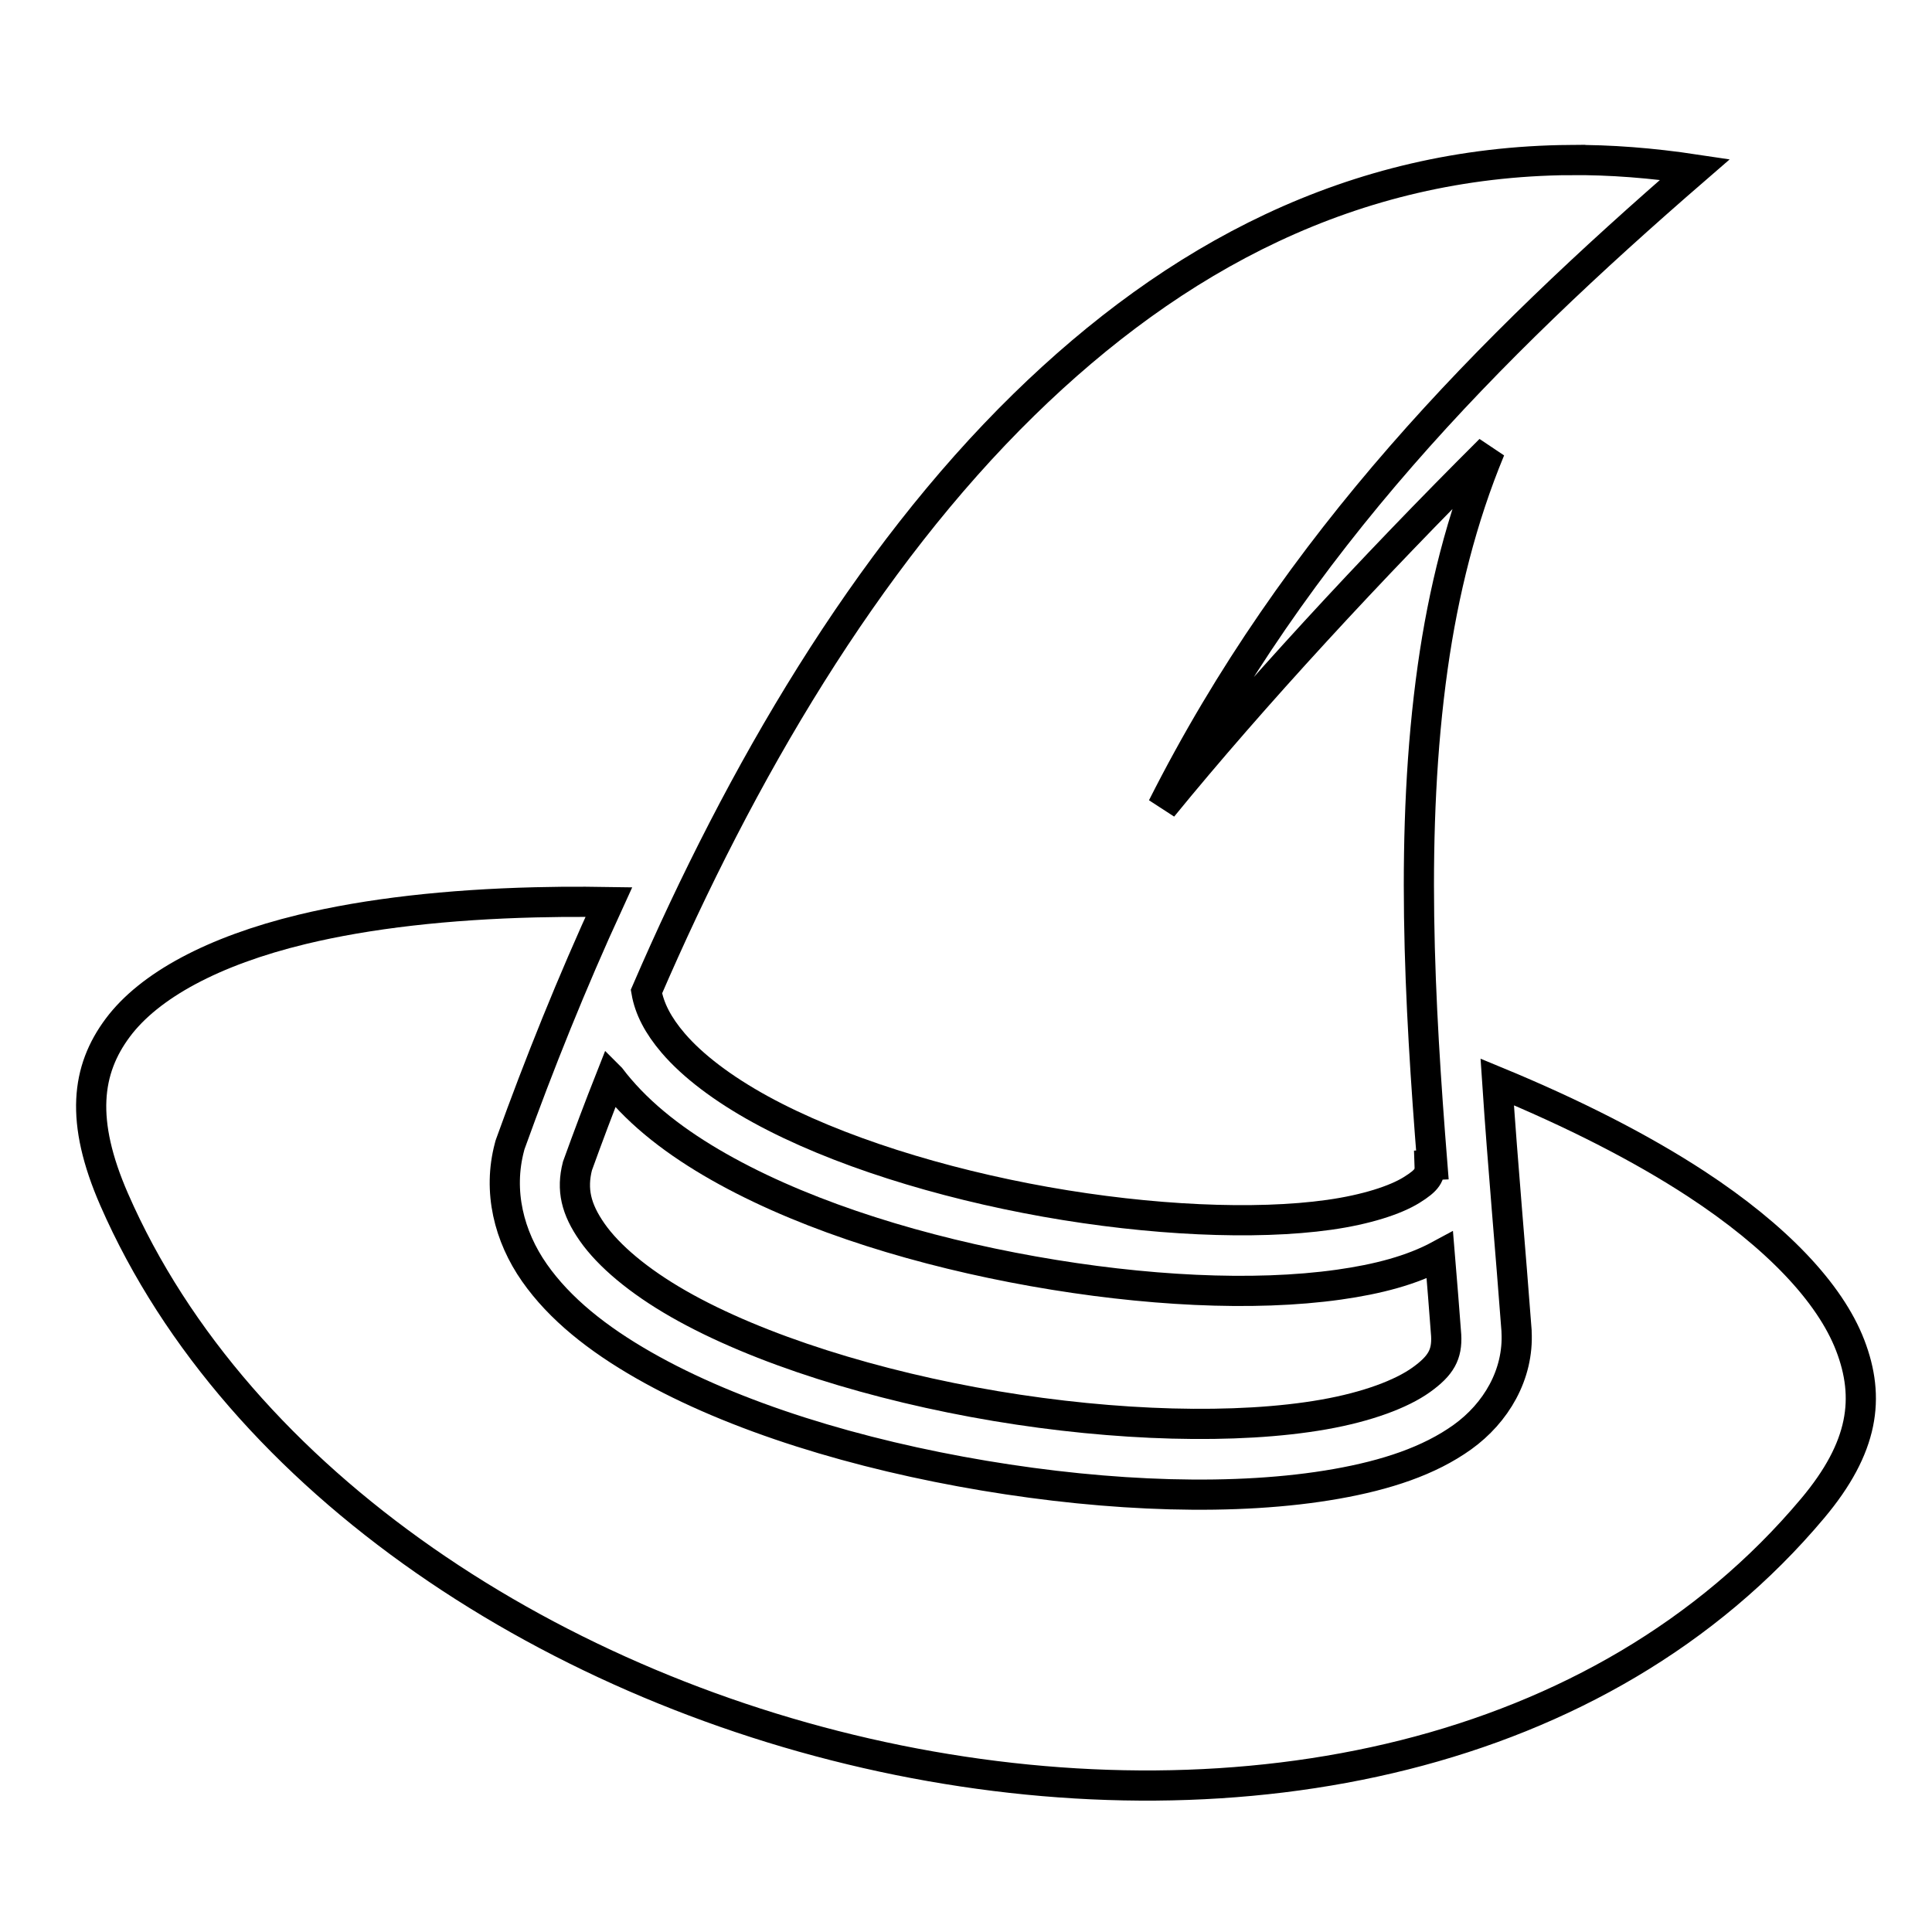 <svg id="witch" xmlns="http://www.w3.org/2000/svg" viewBox="0 0 512 512" style="height: 200px; width: 200px;">
    <g class="" transform="translate(0,0)" style="touch-action: none;">
        <g>
            <path d="M416.125 42.406C358.549 42.863 311.262 68.21 271.312 107.281C229.328 148.344 196.312 204.891 171.312 262.781C172.092 267.284 174.372 271.727 178.406 276.439C183.564 282.463 191.589 288.552 201.594 294.032C221.604 304.994 249.384 313.577 277.094 318.502C304.804 323.427 332.599 324.712 352.25 321.94C362.075 320.554 369.788 318.03 374.063 315.377C378.337 312.724 378.979 311.42 378.875 308.752L379.595 308.722C376.187 265.894 373.595 219.925 379.687 176.782C382.507 156.81 387.355 137.348 394.907 119.158C363.334 150.598 331.989 184.583 308.063 213.878C343.481 143.678 394.263 92.48 449.188 44.908C437.812 43.198 426.768 42.324 416.125 42.408Z" class="selected" fill="#ffffff" fill-opacity="0" stroke="#000000" stroke-opacity="1" stroke-width="8"></path>
            <path d="M155.21 238.994C153.177 238.982 151.157 238.982 149.156 239C146.703 239.022 144.286 239.065 141.876 239.125C118.738 239.7 97.649 242.035 80 246.313C56.468 252.016 39.534 261.201 31.22 272.343C22.903 283.487 21.14 297.01 30.25 317.875C63.11 393.138 147.435 448.135 238.094 466.469C328.754 484.799 424.202 466.616 480.374 399.719C493.964 383.534 495.671 370.407 490.312 356.499C484.954 342.591 470.726 327.621 449.532 313.749C434.787 304.099 416.849 295.012 396.782 286.719C398.288 309.309 400.337 331.596 401.906 352.686L401.906 352.905C402.513 364.307 396.416 374.49 387.562 380.843C378.709 387.196 367.294 390.923 354.125 393.249C327.788 397.903 294.099 396.647 260.781 391.061C227.464 385.476 194.696 375.595 170.501 361.749C158.404 354.826 148.356 346.899 141.626 337.279C134.896 327.662 131.866 315.725 135.032 303.905L135.127 303.53L135.252 303.156C142.889 281.95 151.56 260.366 161.346 239.062C159.293 239.03 157.246 239.006 155.213 238.994Z" class="" fill="#ffffff" fill-opacity="0" stroke="#000000" stroke-opacity="1" stroke-width="8"></path>
            <path d="M161.844 285.656C158.764 293.456 155.827 301.252 153.031 309C151.436 315.246 152.631 320.407 156.938 326.563C161.312 332.813 169.218 339.486 179.782 345.531C200.91 357.621 232.182 367.311 263.877 372.626C295.571 377.94 327.893 378.906 350.877 374.846C362.369 372.814 371.407 369.426 376.657 365.656C381.907 361.89 383.521 358.93 383.252 353.876C382.735 346.946 382.164 339.849 381.564 332.626C374.116 336.656 365.094 338.993 354.846 340.439C332.114 343.645 303.056 342.104 273.816 336.907C244.574 331.711 215.316 322.852 192.596 310.407C181.236 304.185 171.474 297.067 164.221 288.595C163.396 287.633 162.601 286.662 161.845 285.657Z" class="" fill="#ffffff" fill-opacity="0" stroke="#000000" stroke-opacity="1" stroke-width="8"></path>
        </g>
    </g>
</svg>